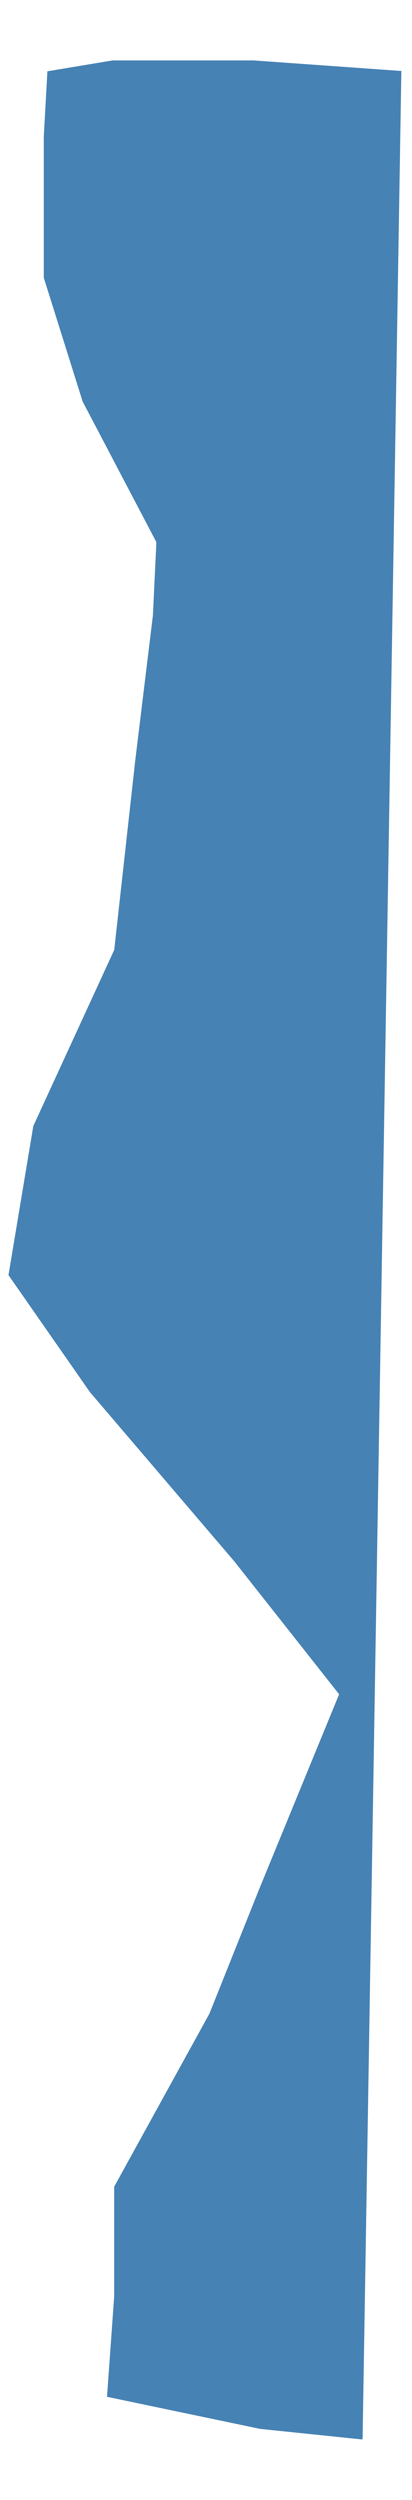 <?xml version="1.0" standalone="no"?><!DOCTYPE svg PUBLIC "-//W3C//DTD SVG 1.1//EN" "http://www.w3.org/Graphics/SVG/1.1/DTD/svg11.dtd"><svg width="99" height="600" version="1.1" xmlns="http://www.w3.org/2000/svg" xmlns:xlink="http://www.w3.org/1999/xlink"><path stroke-width="1" stroke="steelblue" fill="steelblue" d="M87.133,585L62.608,582.463L26.243,574.852L27.935,551.172L27.935,524.955L50.768,483.516L62.608,453.917L82.059,406.558L56.688,374.421L22.015,333.828L2.564,305.92L8.484,270.401L27.935,228.116L33.009,182.448L37.237,147.774L37.237,147.774L38.083,130.015L20.323,96.187L11.021,66.588L11.021,32.76L11.867,17.537L27.089,15L60.917,15L96.436,17.537L96.436,17.537" /></svg>